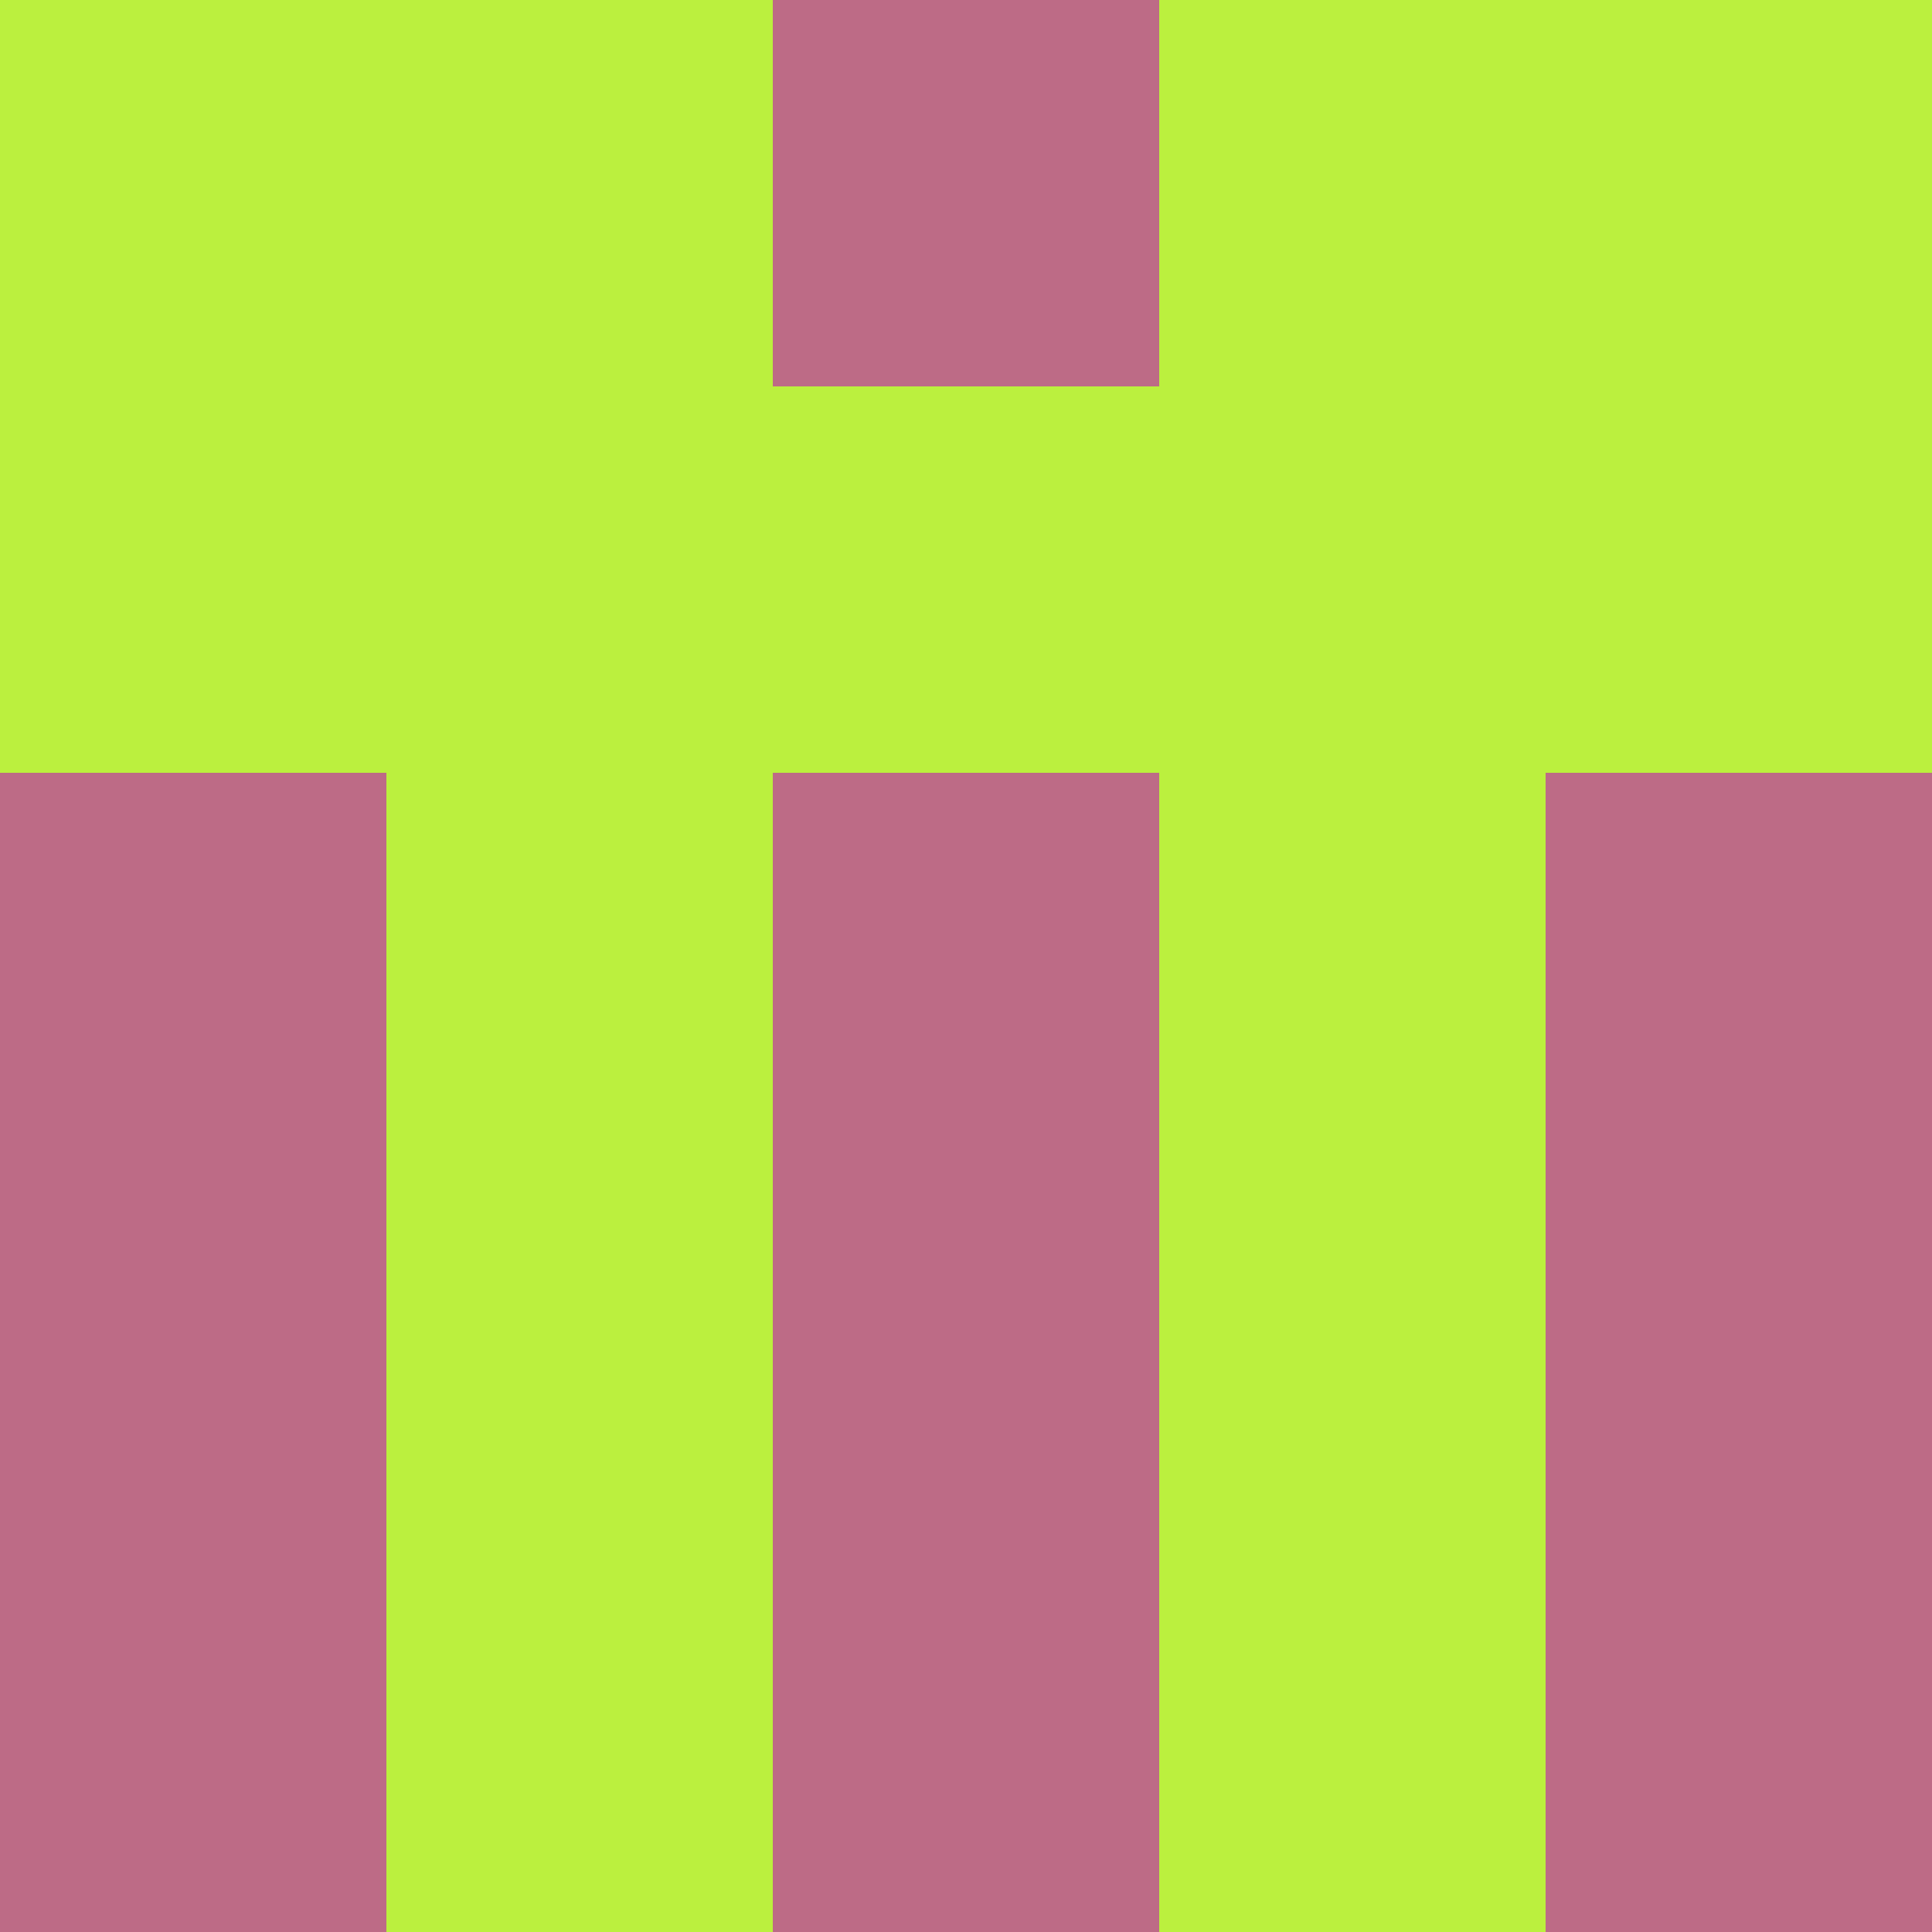 <?xml version="1.0" encoding="utf-8"?>
<!DOCTYPE svg PUBLIC "-//W3C//DTD SVG 20010904//EN"
        "http://www.w3.org/TR/2001/REC-SVG-20010904/DTD/svg10.dtd">

<svg width="400" height="400" viewBox="0 0 5 5"
    xmlns="http://www.w3.org/2000/svg"
    xmlns:xlink="http://www.w3.org/1999/xlink">
            <rect x="0" y="0" width="1" height="1" fill="#BBF03E" />
        <rect x="0" y="1" width="1" height="1" fill="#BBF03E" />
        <rect x="0" y="2" width="1" height="1" fill="#BD6B86" />
        <rect x="0" y="3" width="1" height="1" fill="#BD6B86" />
        <rect x="0" y="4" width="1" height="1" fill="#BD6B86" />
                <rect x="1" y="0" width="1" height="1" fill="#BBF03E" />
        <rect x="1" y="1" width="1" height="1" fill="#BBF03E" />
        <rect x="1" y="2" width="1" height="1" fill="#BBF03E" />
        <rect x="1" y="3" width="1" height="1" fill="#BBF03E" />
        <rect x="1" y="4" width="1" height="1" fill="#BBF03E" />
                <rect x="2" y="0" width="1" height="1" fill="#BD6B86" />
        <rect x="2" y="1" width="1" height="1" fill="#BBF03E" />
        <rect x="2" y="2" width="1" height="1" fill="#BD6B86" />
        <rect x="2" y="3" width="1" height="1" fill="#BD6B86" />
        <rect x="2" y="4" width="1" height="1" fill="#BD6B86" />
                <rect x="3" y="0" width="1" height="1" fill="#BBF03E" />
        <rect x="3" y="1" width="1" height="1" fill="#BBF03E" />
        <rect x="3" y="2" width="1" height="1" fill="#BBF03E" />
        <rect x="3" y="3" width="1" height="1" fill="#BBF03E" />
        <rect x="3" y="4" width="1" height="1" fill="#BBF03E" />
                <rect x="4" y="0" width="1" height="1" fill="#BBF03E" />
        <rect x="4" y="1" width="1" height="1" fill="#BBF03E" />
        <rect x="4" y="2" width="1" height="1" fill="#BD6B86" />
        <rect x="4" y="3" width="1" height="1" fill="#BD6B86" />
        <rect x="4" y="4" width="1" height="1" fill="#BD6B86" />
        
</svg>


